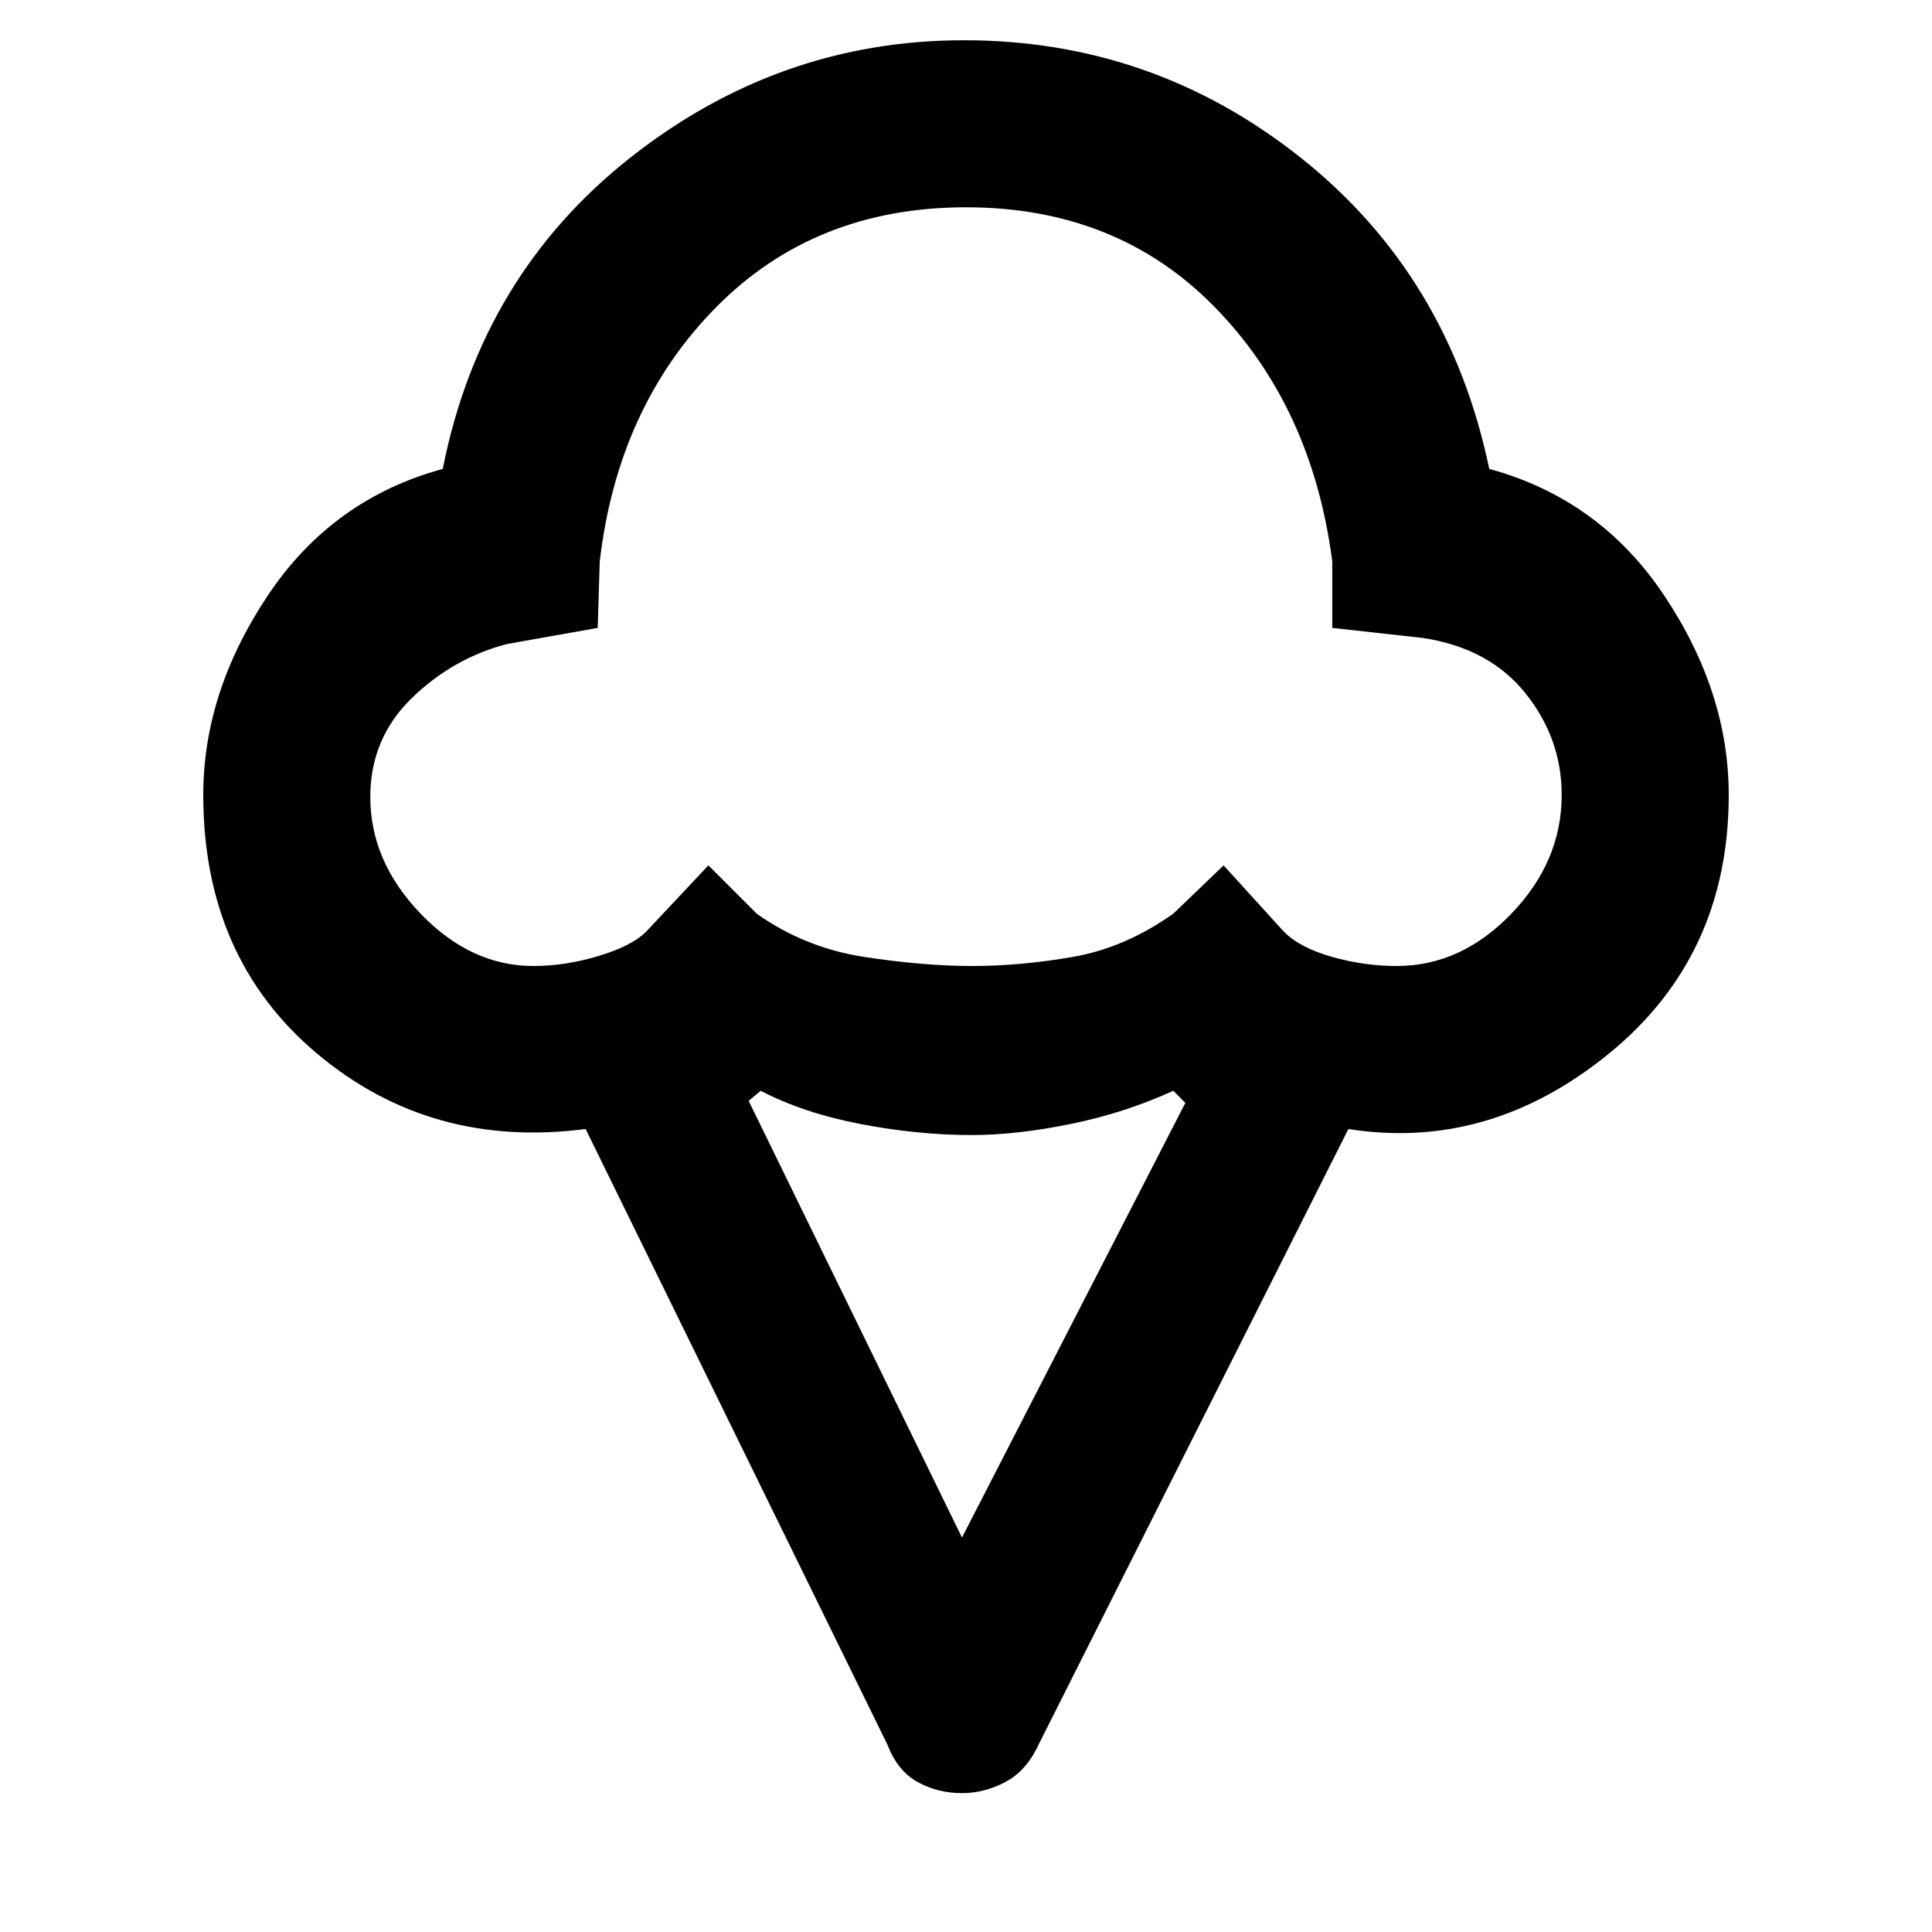 <svg xmlns="http://www.w3.org/2000/svg" height="48" width="48"><path d="M23.9 44.55Q23.3 44.55 22.8 44.275Q22.3 44 22.05 43.35L14.55 28.05Q10.7 28.55 7.875 26.175Q5.05 23.8 5.05 19.75Q5.05 17.2 6.65 14.8Q8.25 12.4 11 11.65Q11.95 6.85 15.65 3.925Q19.35 1 23.95 1Q28.65 1 32.325 3.925Q36 6.85 37 11.65Q39.75 12.4 41.35 14.8Q42.95 17.2 42.95 19.75Q42.95 23.75 39.975 26.175Q37 28.6 33.5 28.05L25.8 43.35Q25.5 44 24.975 44.275Q24.45 44.55 23.9 44.55ZM13.25 24Q14.05 24 14.875 23.75Q15.7 23.5 16.05 23.15L17.6 21.5L18.8 22.7Q20 23.55 21.475 23.775Q22.95 24 24.15 24Q25.35 24 26.65 23.775Q27.95 23.55 29.15 22.7L30.4 21.5L31.9 23.15Q32.3 23.55 33.1 23.775Q33.9 24 34.7 24Q36.3 24 37.55 22.7Q38.8 21.4 38.8 19.75Q38.8 18.35 37.9 17.225Q37 16.1 35.35 15.85L33.1 15.6V13.95Q32.6 10.1 30.175 7.625Q27.75 5.15 24 5.15Q20.25 5.15 17.8 7.625Q15.35 10.1 14.9 13.95L14.85 15.6L12.6 16Q11.25 16.35 10.225 17.35Q9.2 18.35 9.2 19.8Q9.2 21.4 10.45 22.7Q11.7 24 13.25 24ZM23.9 38.2 29.45 27.4 29.15 27.1Q27.95 27.65 26.6 27.925Q25.25 28.2 24.15 28.2Q22.8 28.2 21.375 27.925Q19.95 27.65 18.9 27.1L18.6 27.35ZM24 14.65Q24 14.65 24 14.65Q24 14.65 24 14.65Q24 14.65 24 14.65Q24 14.65 24 14.65Q24 14.65 24 14.65Q24 14.65 24 14.65Q24 14.65 24 14.65Q24 14.65 24 14.65Q24 14.65 24 14.65Q24 14.65 24 14.65Q24 14.65 24 14.65Q24 14.65 24 14.65Q24 14.65 24 14.65Q24 14.65 24 14.65Q24 14.65 24 14.65Q24 14.65 24 14.65Q24 14.65 24 14.65Q24 14.65 24 14.65Q24 14.65 24 14.65Q24 14.65 24 14.65Z"/></svg>